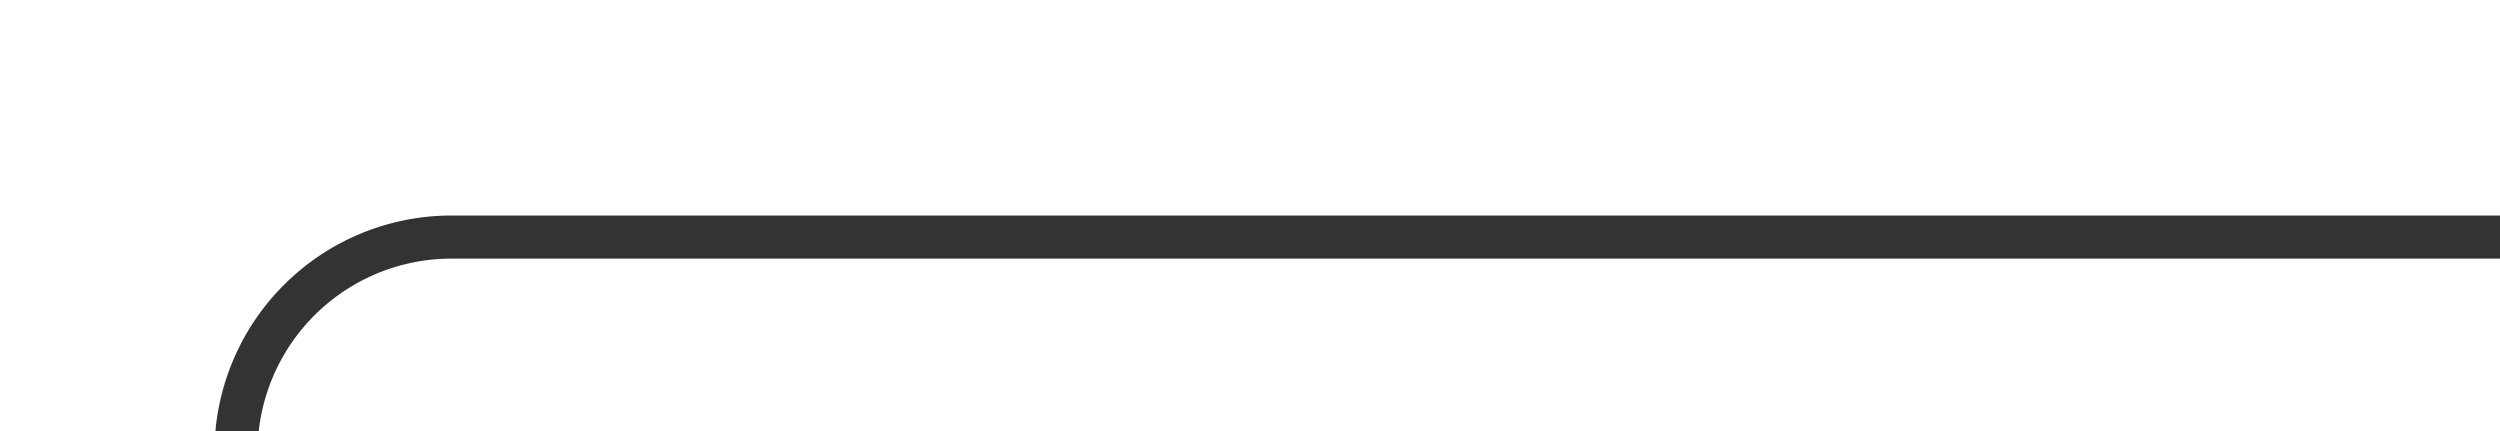 ﻿<?xml version="1.0" encoding="utf-8"?>
<svg version="1.1" xmlns:xlink="http://www.w3.org/1999/xlink" width="58px" height="10px" preserveAspectRatio="xMinYMid meet" viewBox="1425 195  58 8" xmlns="http://www.w3.org/2000/svg">
  <path d="M 1378 327.5  L 1425 327.5  A 5 5 0 0 0 1430.5 322.5 L 1430.5 204  A 5 5 0 0 1 1435.5 199.5 L 1483 199.5  " stroke-width="1" stroke="#333333" fill="none" />
  <path d="M 1380 324.5  A 3 3 0 0 0 1377 327.5 A 3 3 0 0 0 1380 330.5 A 3 3 0 0 0 1383 327.5 A 3 3 0 0 0 1380 324.5 Z " fill-rule="nonzero" fill="#333333" stroke="none" />
</svg>